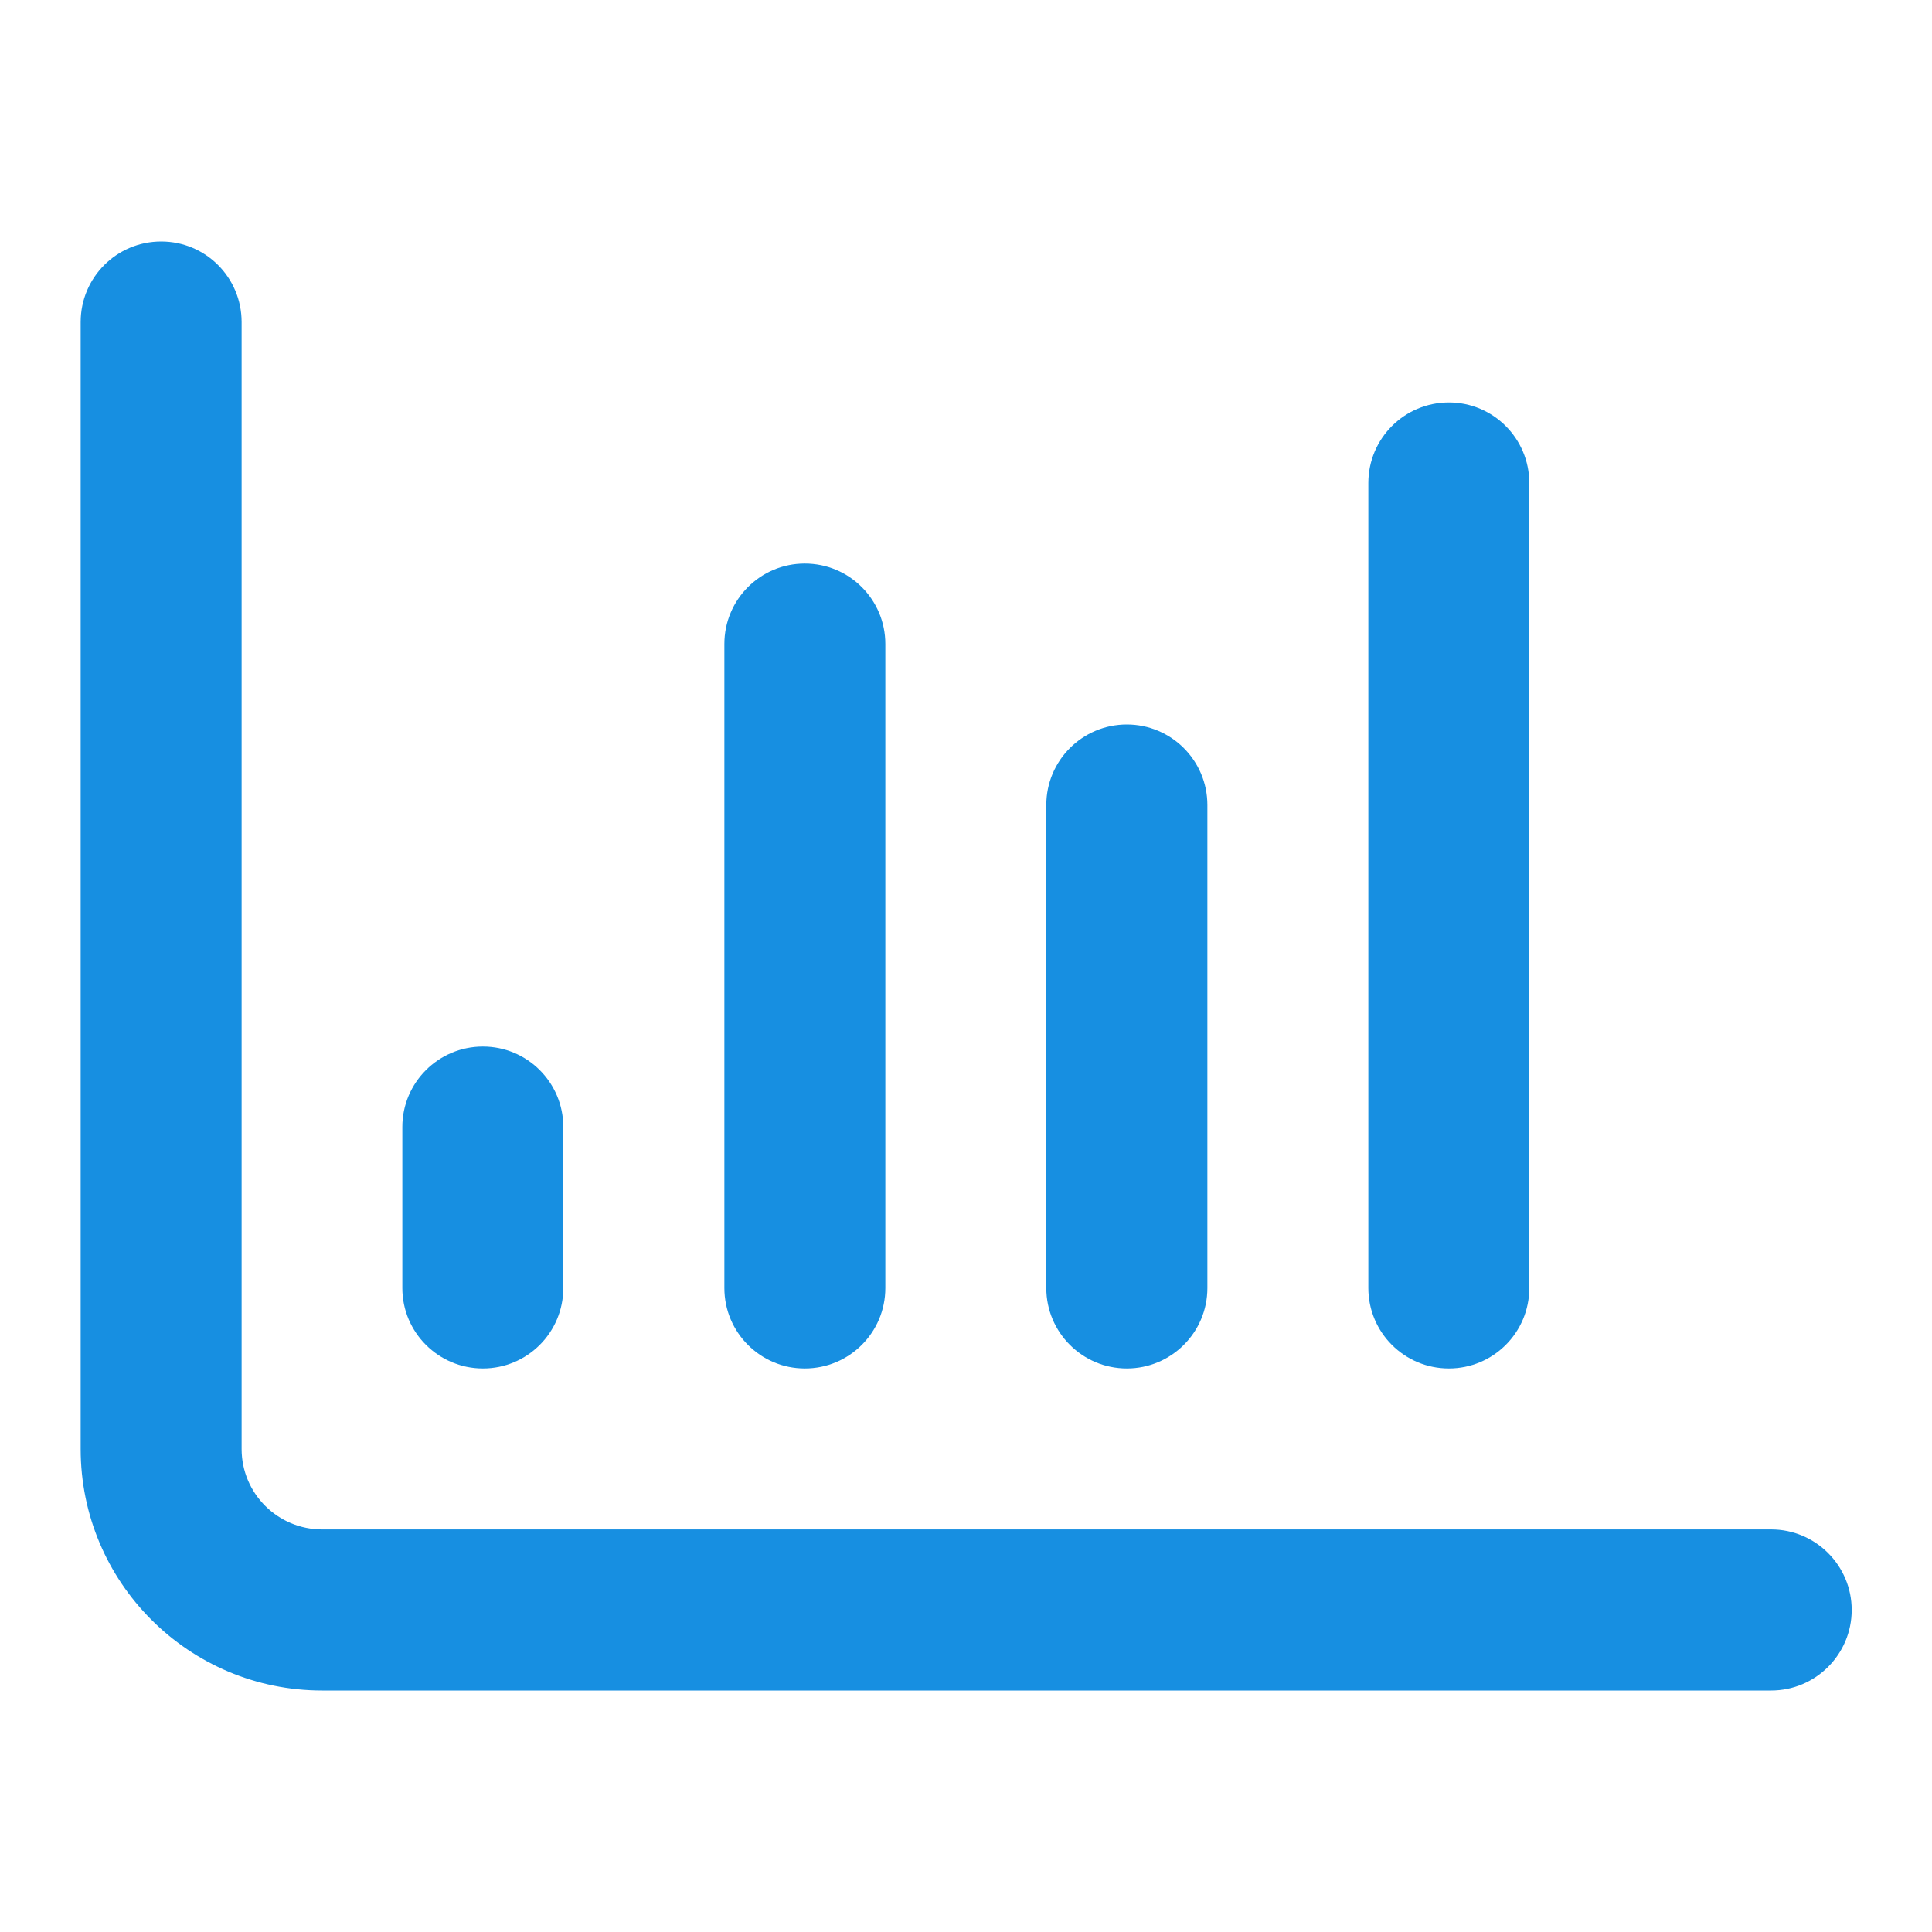 <svg width="16" height="16" viewBox="0 0 16 16" fill="none" xmlns="http://www.w3.org/2000/svg">
<path fill-rule="evenodd" clip-rule="evenodd" d="M1.335 2C1.703 2 2.001 2.298 2.001 2.667V12C2.001 12.368 2.3 12.666 2.668 12.666H14.668C15.036 12.666 15.335 12.965 15.335 13.333C15.335 13.701 15.036 14 14.668 14H2.668C1.563 14 0.668 13.104 0.668 12V2.667C0.668 2.298 0.966 2 1.335 2Z" fill="#178FE1"/>
<path d="M11.999 3.333C11.63 3.333 11.332 3.632 11.332 4V10.667C11.332 11.035 11.63 11.333 11.999 11.333C12.367 11.333 12.665 11.035 12.665 10.667V4C12.665 3.632 12.367 3.333 11.999 3.333Z" fill="#178FE1"/>
<path d="M6.665 4.667C6.297 4.667 5.999 4.965 5.999 5.333V10.667C5.999 11.035 6.297 11.333 6.665 11.333C7.034 11.333 7.332 11.035 7.332 10.667V5.333C7.332 4.965 7.034 4.667 6.665 4.667Z" fill="#178FE1"/>
<path d="M3.999 8.667C3.631 8.667 3.332 8.965 3.332 9.333V10.667C3.332 11.035 3.631 11.333 3.999 11.333C4.367 11.333 4.665 11.035 4.665 10.667V9.333C4.665 8.965 4.367 8.667 3.999 8.667Z" fill="#178FE1"/>
<path d="M8.665 6.667C8.665 6.298 8.964 6 9.332 6C9.7 6 9.999 6.298 9.999 6.667V10.667C9.999 11.035 9.7 11.333 9.332 11.333C8.964 11.333 8.665 11.035 8.665 10.667V6.667Z" fill="#178FE1"/>
</svg>
